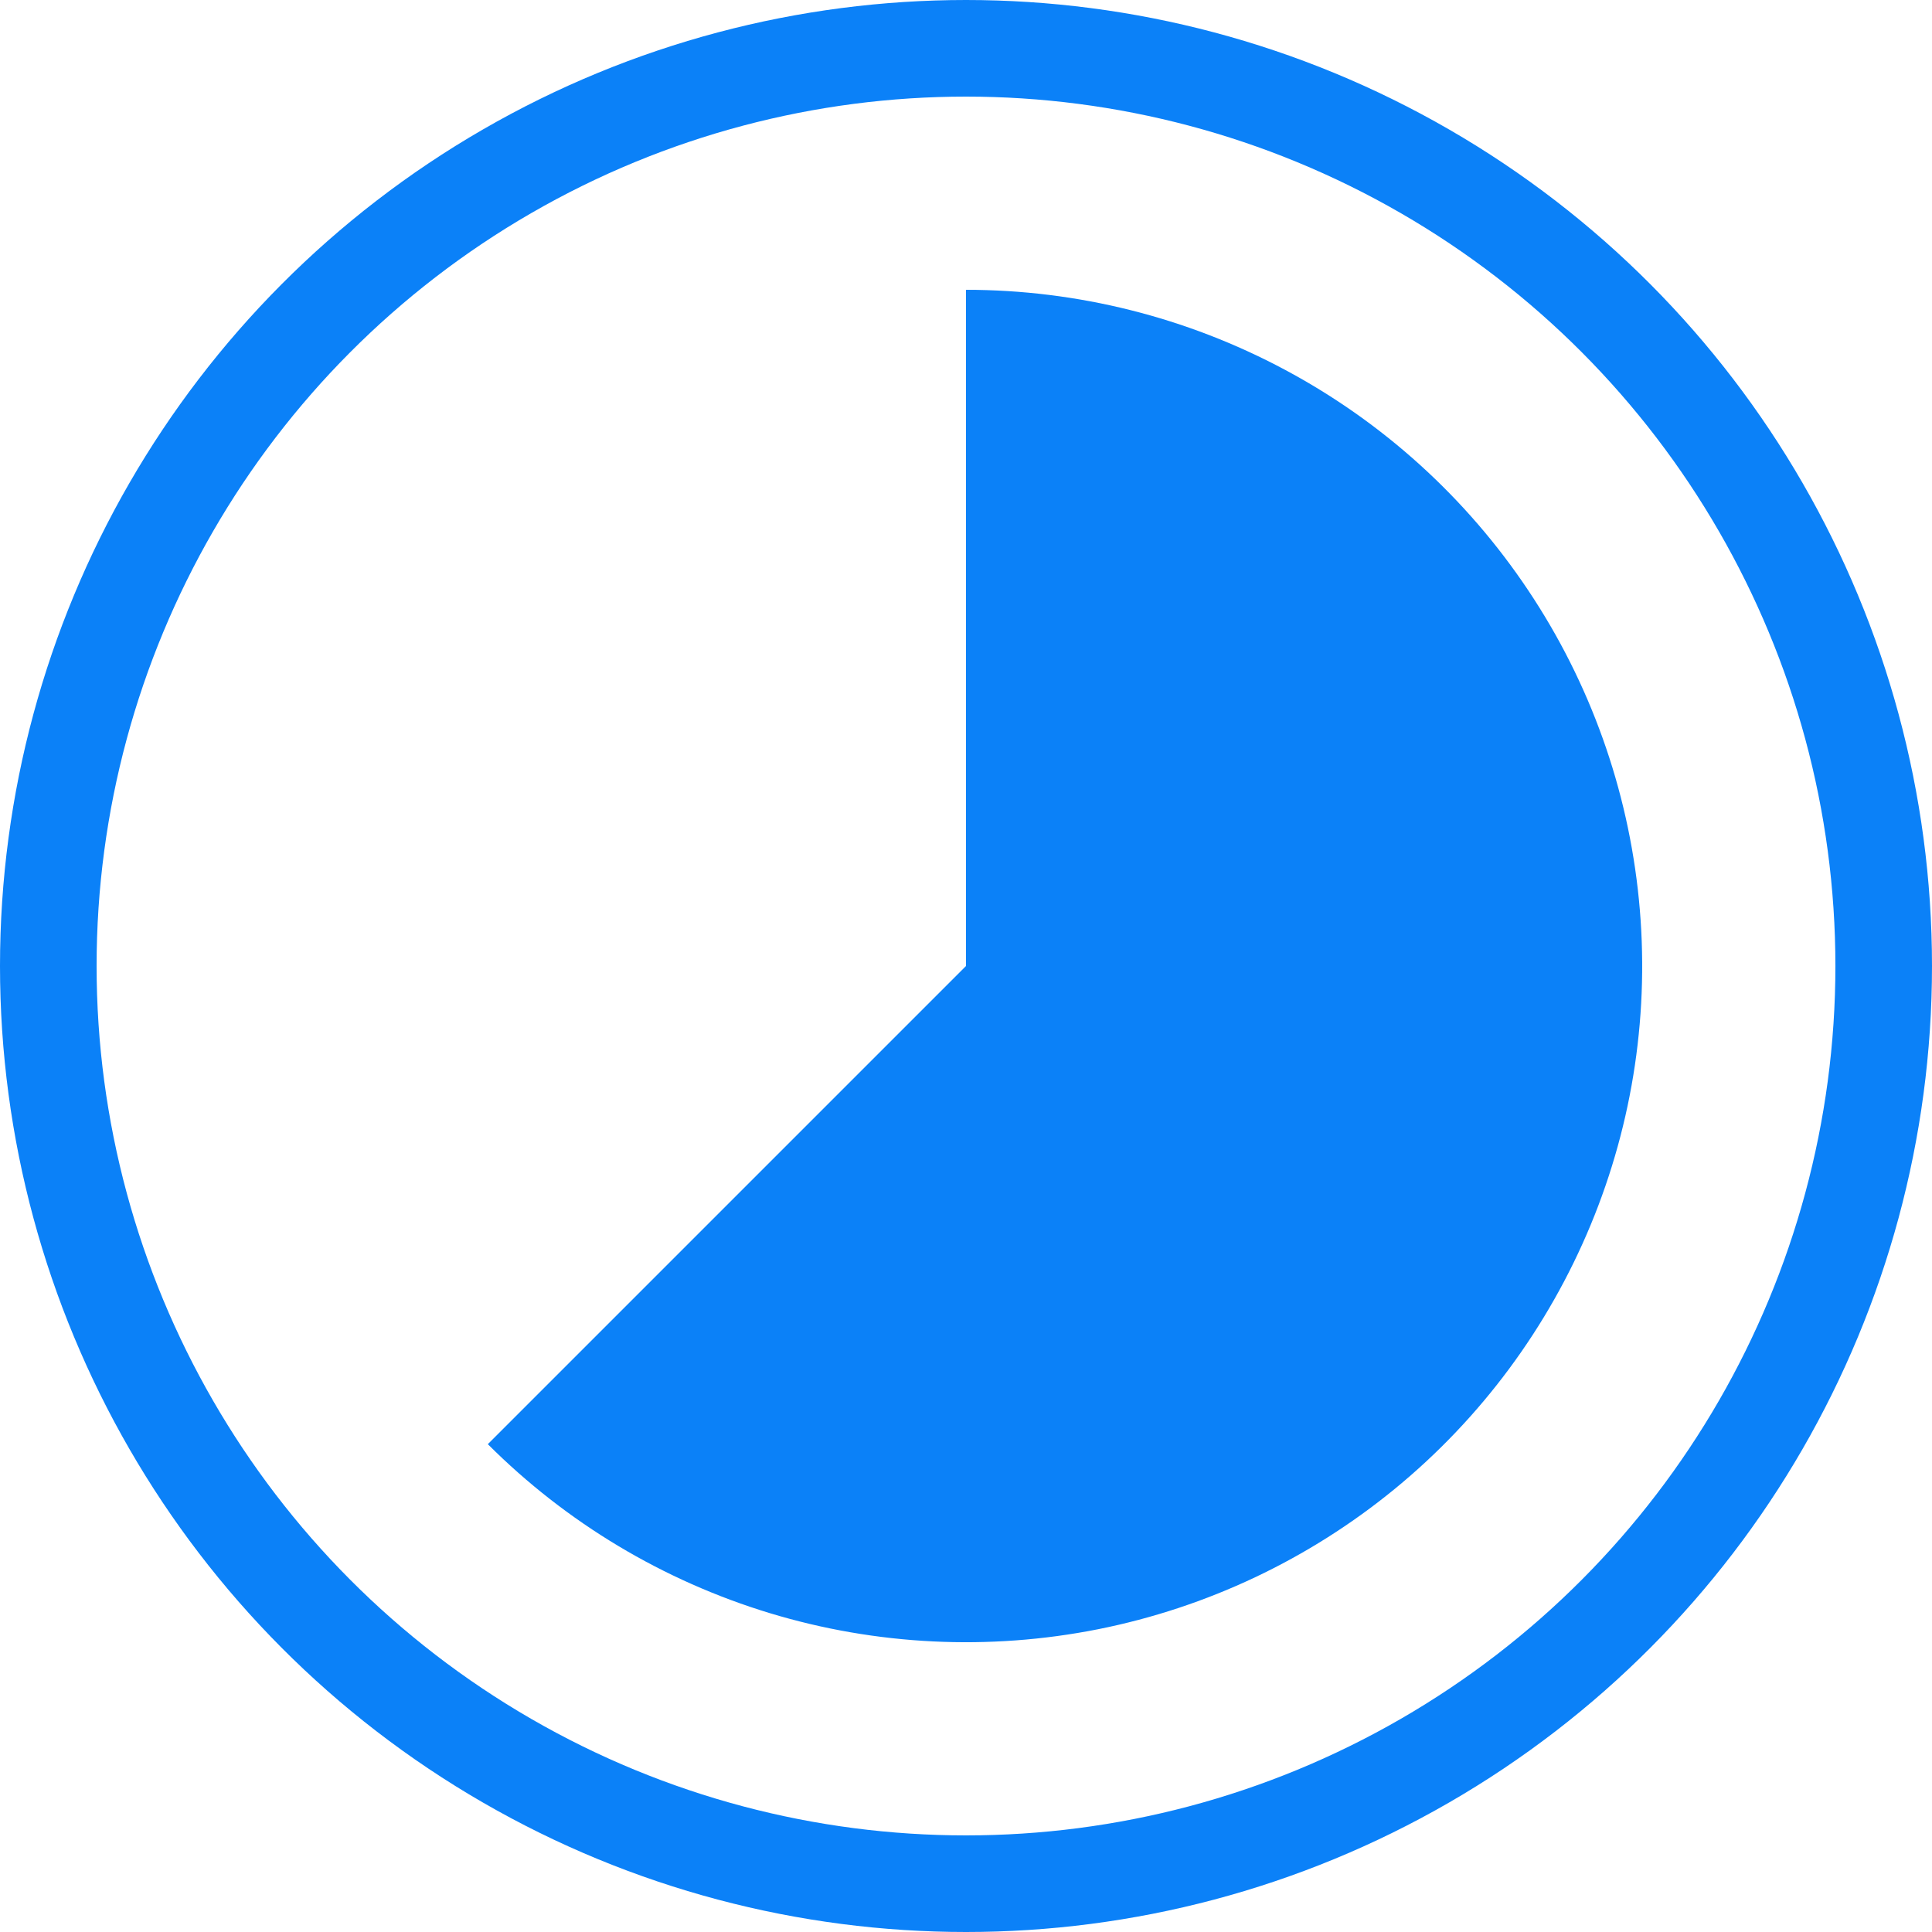 <svg width="20" height="20" viewBox="0 0 20 20" fill="none" xmlns="http://www.w3.org/2000/svg">
<circle cx="10" cy="10" r="9.5" stroke="#0b81f8"/>
<path d="M5.05 14.95C5.864 15.764 6.866 16.364 7.968 16.699C9.07 17.033 10.236 17.09 11.366 16.866C12.495 16.641 13.551 16.141 14.441 15.411C15.331 14.681 16.026 13.742 16.467 12.679C16.908 11.615 17.079 10.46 16.966 9.314C16.853 8.168 16.46 7.068 15.82 6.111C15.181 5.154 14.315 4.369 13.3 3.827C12.284 3.284 11.151 3 10 3L10 10L5.05 14.95Z" fill="#0b81f8"/>
</svg>
